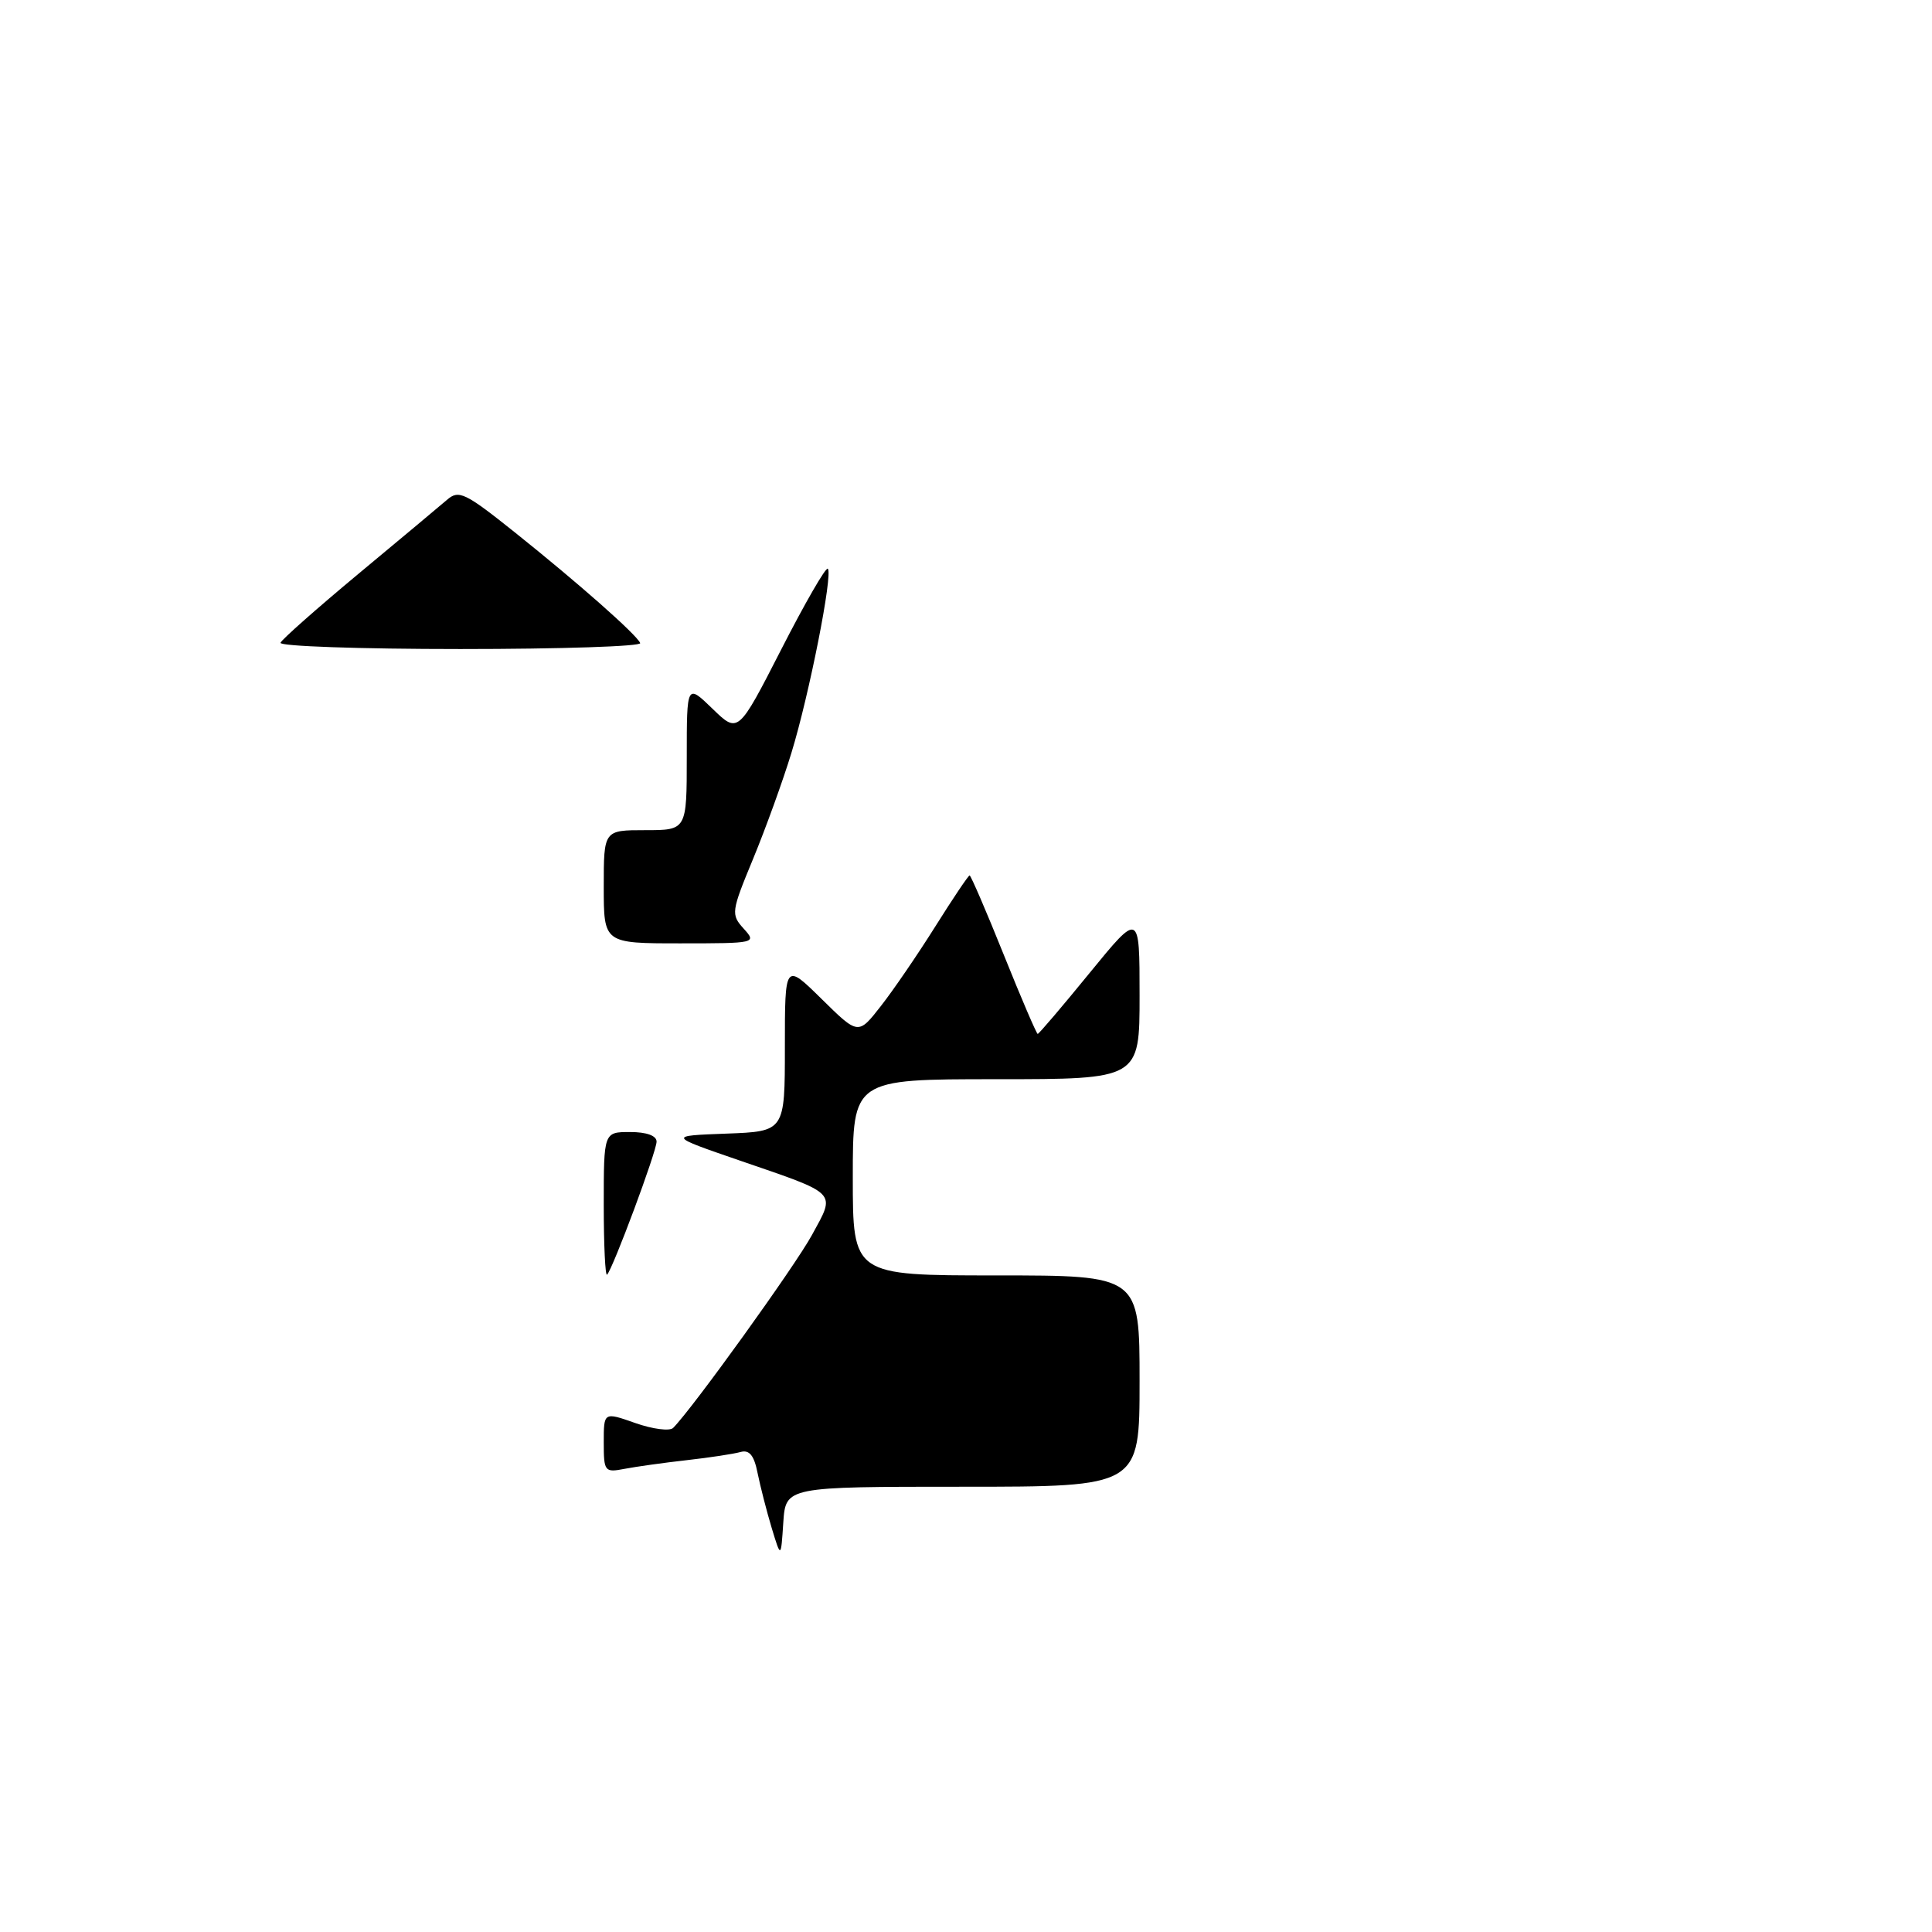 <?xml version="1.0" encoding="UTF-8" standalone="no"?>
<!DOCTYPE svg PUBLIC "-//W3C//DTD SVG 1.1//EN" "http://www.w3.org/Graphics/SVG/1.1/DTD/svg11.dtd" >
<svg xmlns="http://www.w3.org/2000/svg" xmlns:xlink="http://www.w3.org/1999/xlink" version="1.1" viewBox="0 0 256 256">
 <g >
 <path fill="currentColor"
d=" M 102.25 202.45 C 101.58 200.22 100.74 196.94 100.38 195.17 C 99.92 192.84 99.29 192.07 98.12 192.40 C 97.23 192.65 94.03 193.14 91.00 193.48 C 87.97 193.82 84.26 194.34 82.75 194.63 C 80.12 195.14 80.00 194.99 80.00 191.12 C 80.00 187.09 80.00 187.09 84.18 188.56 C 86.48 189.37 88.74 189.66 89.19 189.21 C 91.75 186.65 105.34 167.77 107.59 163.64 C 110.75 157.85 111.18 158.30 98.00 153.77 C 88.50 150.50 88.50 150.50 96.25 150.21 C 104.00 149.92 104.00 149.92 104.00 138.75 C 104.00 127.58 104.00 127.58 108.86 132.36 C 113.72 137.15 113.72 137.15 116.71 133.32 C 118.36 131.22 121.61 126.46 123.94 122.75 C 126.27 119.04 128.31 116.00 128.48 116.00 C 128.64 116.00 130.68 120.72 133.00 126.50 C 135.32 132.28 137.35 137.00 137.50 137.00 C 137.66 137.00 140.76 133.36 144.39 128.91 C 151.00 120.82 151.00 120.82 151.00 131.91 C 151.00 143.00 151.00 143.00 132.00 143.00 C 113.00 143.00 113.00 143.00 113.00 156.00 C 113.00 169.00 113.00 169.00 132.00 169.00 C 151.00 169.00 151.00 169.00 151.00 183.00 C 151.00 197.00 151.00 197.00 127.55 197.00 C 104.11 197.00 104.11 197.00 103.79 201.75 C 103.48 206.50 103.48 206.50 102.25 202.45 Z  M 80.00 159.67 C 80.00 150.00 80.00 150.00 83.50 150.00 C 85.67 150.00 87.00 150.48 87.00 151.27 C 87.00 152.58 81.21 168.12 80.44 168.90 C 80.20 169.14 80.00 164.98 80.00 159.67 Z  M 80.00 117.50 C 80.00 110.00 80.00 110.00 85.50 110.00 C 91.00 110.00 91.00 110.00 91.00 100.30 C 91.00 90.61 91.00 90.61 94.41 93.91 C 97.81 97.21 97.81 97.21 103.52 86.05 C 106.66 79.91 109.43 75.10 109.69 75.36 C 110.39 76.05 107.23 92.05 104.87 99.75 C 103.74 103.46 101.45 109.78 99.79 113.80 C 96.89 120.81 96.84 121.17 98.54 123.05 C 100.28 124.97 100.17 125.00 90.15 125.00 C 80.00 125.00 80.00 125.00 80.00 117.50 Z  M 37.17 85.17 C 37.35 84.72 42.00 80.61 47.50 76.03 C 53.00 71.46 58.28 67.05 59.23 66.23 C 60.79 64.87 61.62 65.27 68.23 70.55 C 76.65 77.28 84.35 84.08 84.83 85.21 C 85.02 85.65 74.29 86.00 61.00 86.00 C 47.71 86.00 36.98 85.63 37.17 85.17 Z "/>
</g>
</svg>